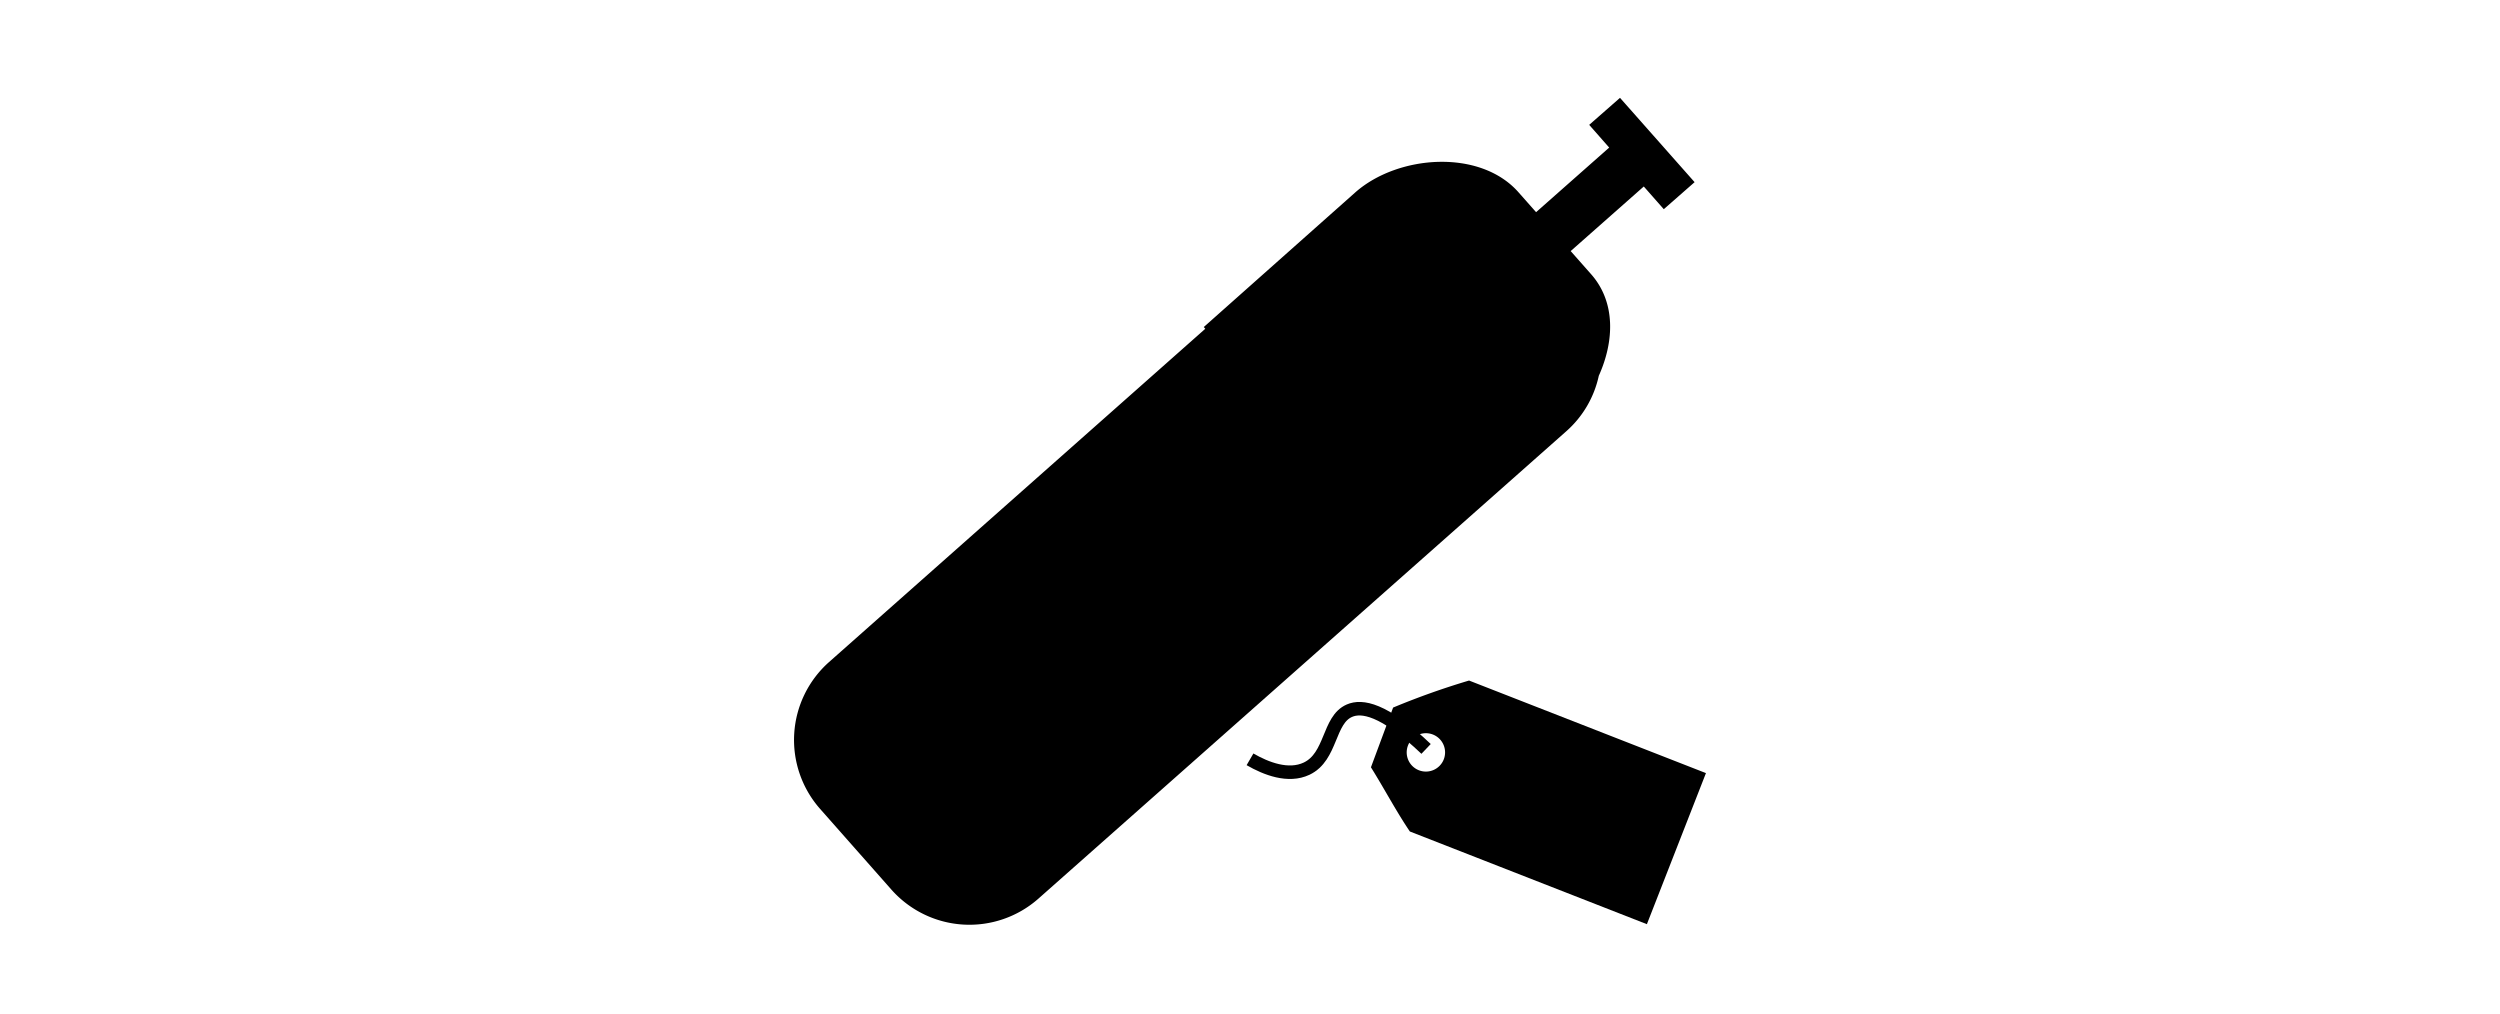 <svg id="Слой_13" data-name="Слой 13" xmlns="http://www.w3.org/2000/svg" viewBox="0 0 185 75"><defs><style>.cls-1{fill:none;stroke:#000;stroke-miterlimit:10;}</style></defs><title>category</title><path d="M118.31,27.81c1.15-2.55,1.26-5.44-.56-7.51l-1.52-1.72,5.41-4.78,1.48,1.68,2.28-2-5.52-6.24-2.28,2,1.48,1.68-5.41,4.78-1.31-1.48c-2.84-3.21-8.89-2.77-12.05,0L89.08,24.2l0.11,0.13L61.34,49a7.71,7.71,0,0,0-.66,10.85l5.3,6a7.71,7.71,0,0,0,10.85.66L115.92,31.9A7.62,7.62,0,0,0,118.31,27.81Z"/><path d="M108.71,50.36a56.63,56.63,0,0,0-5.62,2l-1.64,4.42c1,1.6,1.88,3.28,2.88,4.75l17.54,6.86,4.37-11.18ZM105,57a1.42,1.42,0,1,1,1.84-.81A1.42,1.42,0,0,1,105,57Z"/><path class="cls-1" d="M105.53,55.42c-3.15-3-4.77-3.22-5.67-2.83-1.58.68-1.3,3.4-3.17,4.29-1.35.64-3,0-4.19-.69"/></svg>